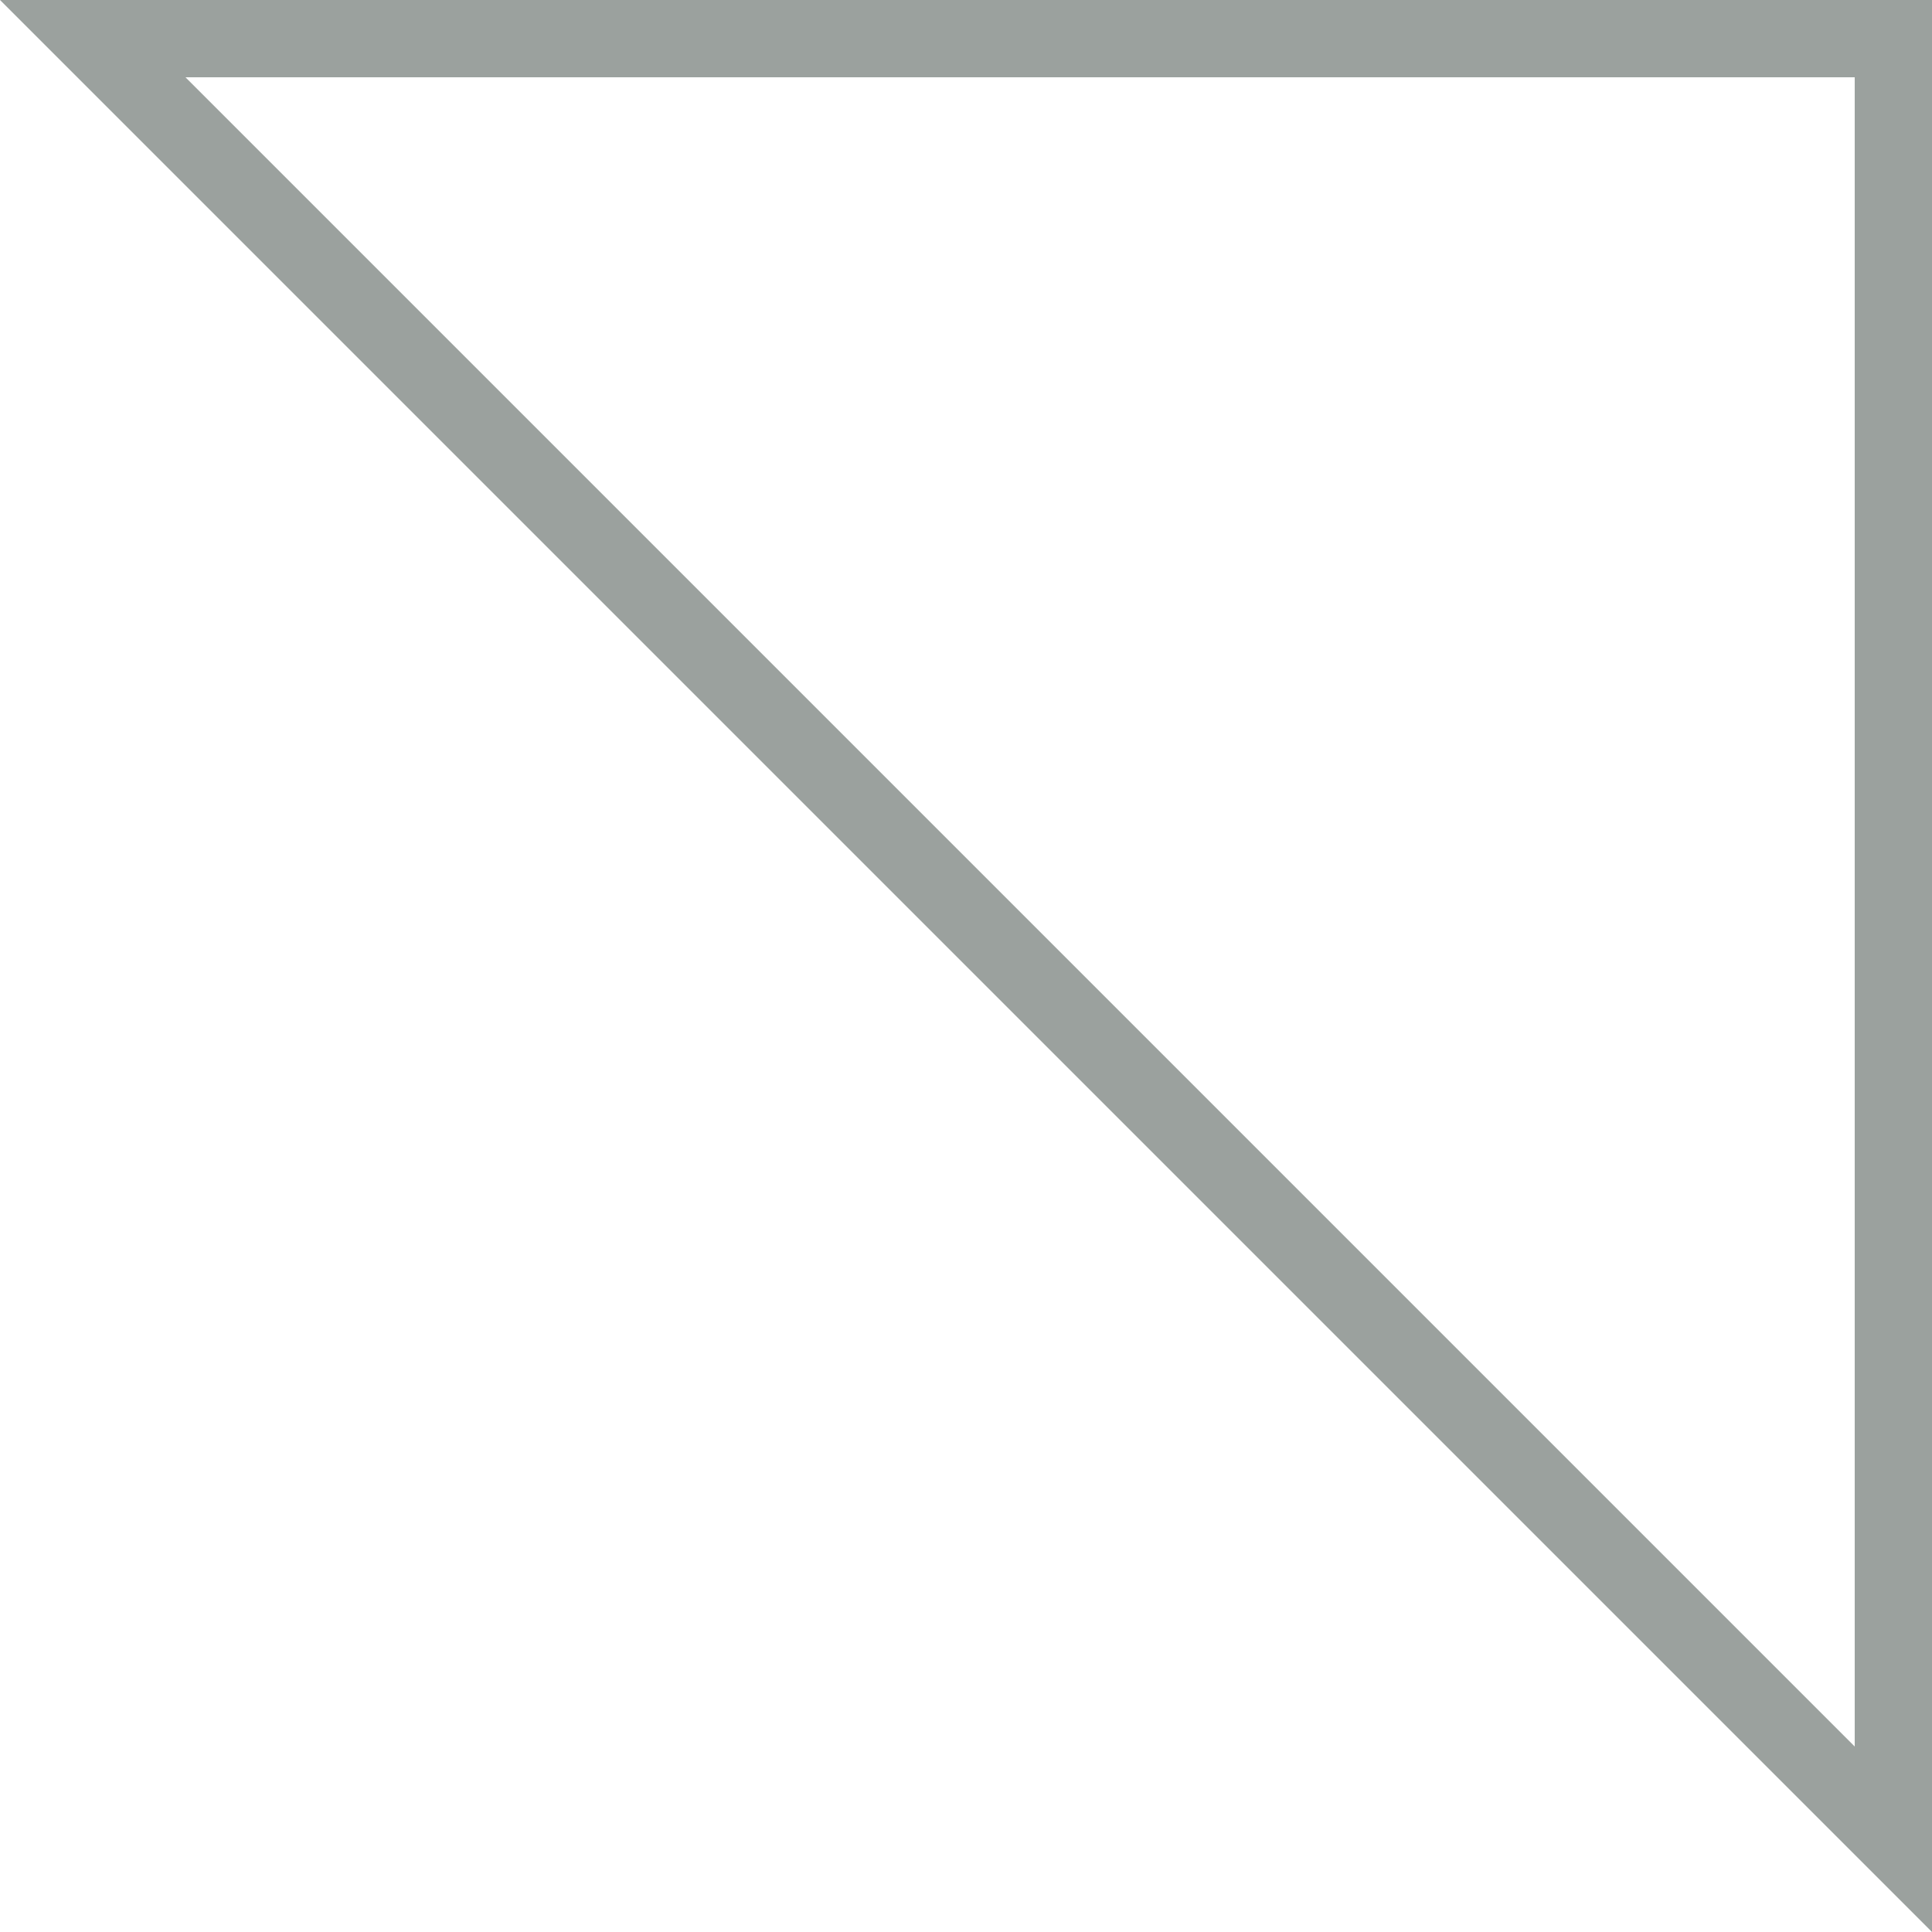 <?xml version="1.0" encoding="utf-8"?>
<!-- Generator: Adobe Illustrator 19.0.1, SVG Export Plug-In . SVG Version: 6.00 Build 0)  -->
<svg version="1.1" id="Layer_1" xmlns="http://www.w3.org/2000/svg" xmlns:xlink="http://www.w3.org/1999/xlink" x="0px" y="0px"
	 viewBox="-293 384 25 25" style="enable-background:new -293 384 25 25;" xml:space="preserve">
<style type="text/css">
	.st0{fill:#9BA19E;}
</style>
<g id="Version-1">
	<g id="work---480days" transform="translate(-232, -24)">
		<g id="back-button" transform="translate(232, 24)">
			<g id="Rectangle-8_1_">
				<path class="st0" d="M-269,406.6l-21.6-21.6h0.1h21.5v1.5V406.6 M-268,409v-22.5V384h-22.5h-2.5L-268,409L-268,409z"/>
			</g>
		</g>
	</g>
</g>
</svg>
